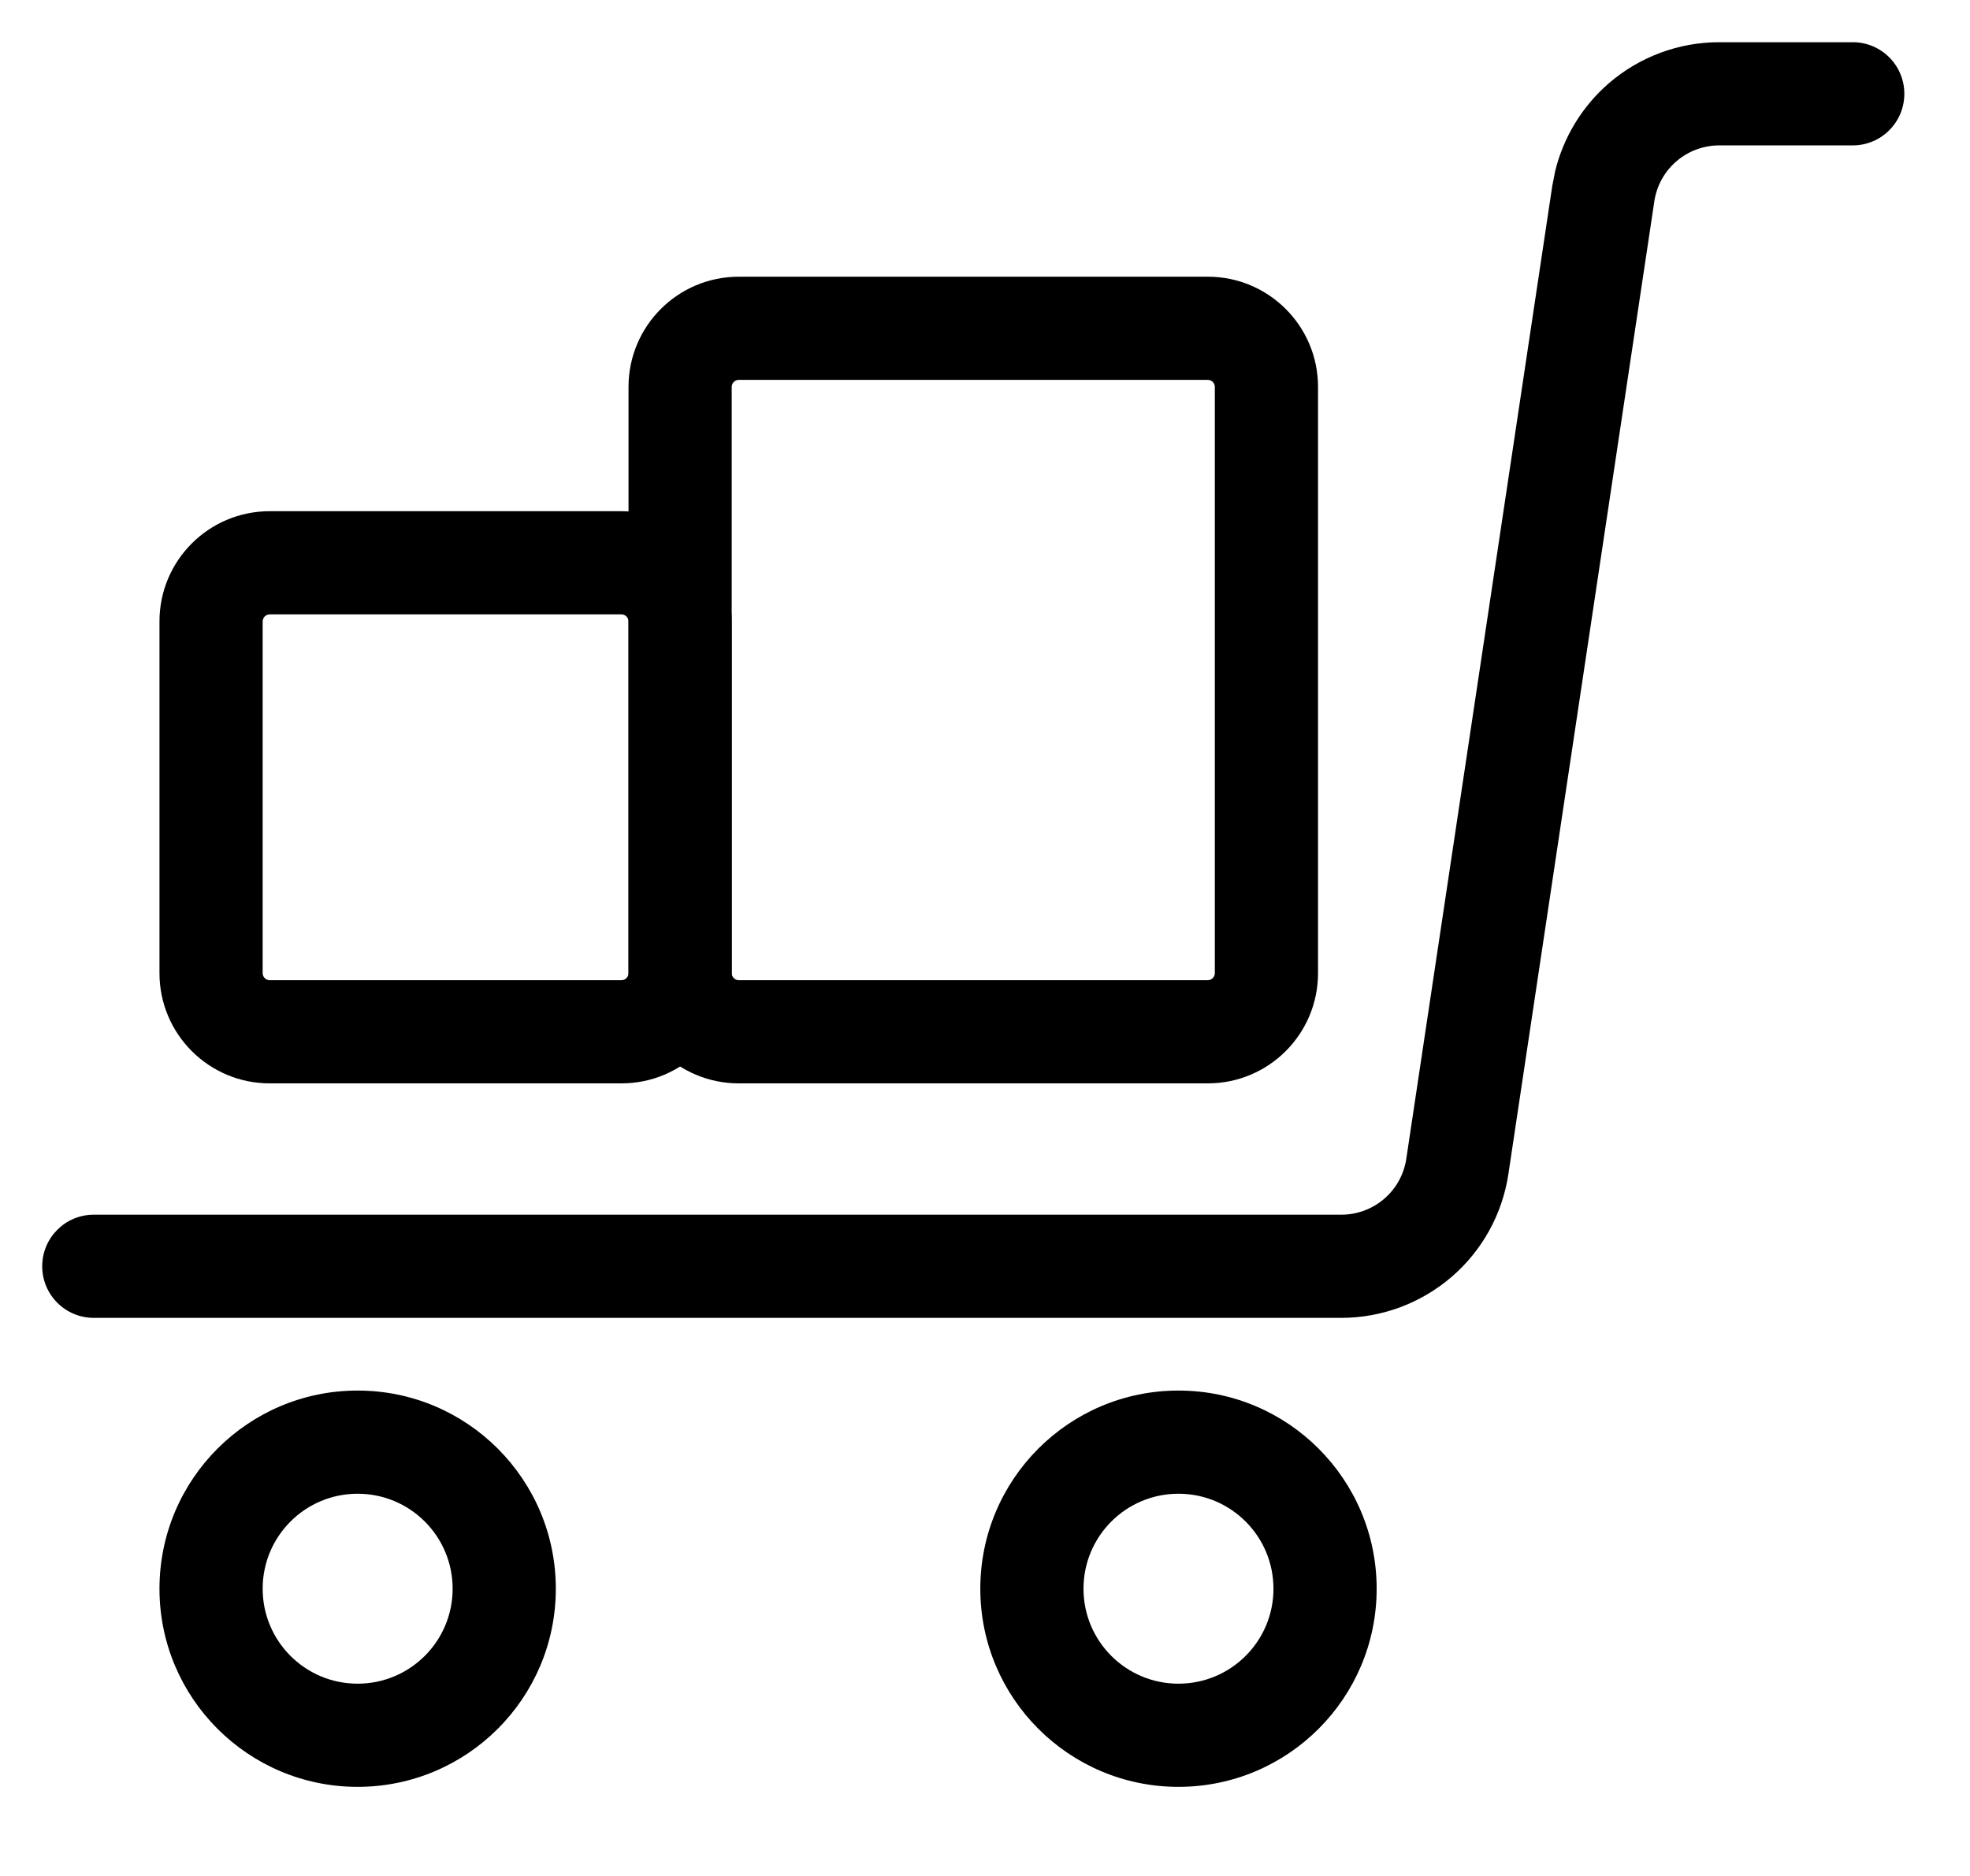 <svg width="21" height="20" viewBox="0 0 21 20" fill="none" xmlns="http://www.w3.org/2000/svg">
<path d="M19.75 0.45C20.054 0.45 20.3 0.696 20.3 1C20.3 1.304 20.054 1.55 19.75 1.55H18.327C18.16 1.55 17.997 1.61 17.87 1.72C17.743 1.829 17.66 1.98 17.635 2.146L16.079 12.518C16.015 12.944 15.8 13.333 15.473 13.614C15.146 13.895 14.729 14.05 14.298 14.05H1C0.696 14.05 0.45 13.804 0.45 13.5C0.45 13.196 0.696 12.95 1 12.95H14.299C14.466 12.95 14.629 12.89 14.756 12.78C14.883 12.671 14.966 12.52 14.991 12.354L16.547 1.982L16.578 1.824C16.667 1.461 16.867 1.132 17.152 0.886C17.479 0.605 17.895 0.45 18.326 0.45H19.75Z" fill="black"/>
<path d="M6.7 6.625C6.7 6.584 6.666 6.55 6.625 6.55H2.875C2.834 6.55 2.8 6.584 2.8 6.625V10.375C2.8 10.416 2.834 10.45 2.875 10.45H6.625C6.666 10.45 6.7 10.416 6.7 10.375V6.625ZM7.8 10.375C7.8 11.024 7.274 11.55 6.625 11.55H2.875C2.226 11.55 1.7 11.024 1.7 10.375V6.625C1.7 5.976 2.226 5.45 2.875 5.45H6.625C7.274 5.45 7.8 5.976 7.8 6.625V10.375Z" fill="black"/>
<path d="M12.95 4.125C12.95 4.084 12.916 4.05 12.875 4.05H7.875C7.834 4.05 7.8 4.084 7.8 4.125V10.375C7.8 10.416 7.834 10.45 7.875 10.45H12.875C12.916 10.45 12.95 10.416 12.95 10.375V4.125ZM14.05 10.375C14.05 11.024 13.524 11.55 12.875 11.55H7.875C7.226 11.55 6.7 11.024 6.7 10.375V4.125C6.7 3.476 7.226 2.95 7.875 2.95H12.875C13.524 2.95 14.05 3.476 14.05 4.125V10.375Z" fill="black"/>
<path d="M4.825 16.938C4.825 16.378 4.372 15.925 3.812 15.925C3.253 15.925 2.8 16.378 2.8 16.938C2.8 17.497 3.253 17.95 3.812 17.95C4.372 17.95 4.825 17.497 4.825 16.938ZM5.925 16.938C5.925 18.104 4.979 19.05 3.812 19.05C2.646 19.05 1.7 18.104 1.7 16.938C1.7 15.771 2.646 14.825 3.812 14.825C4.979 14.825 5.925 15.771 5.925 16.938Z" fill="black"/>
<path d="M13.575 16.938C13.575 16.378 13.122 15.925 12.562 15.925C12.003 15.925 11.55 16.378 11.55 16.938C11.55 17.497 12.003 17.95 12.562 17.95C13.122 17.95 13.575 17.497 13.575 16.938ZM14.675 16.938C14.675 18.104 13.729 19.05 12.562 19.05C11.396 19.05 10.45 18.104 10.45 16.938C10.45 15.771 11.396 14.825 12.562 14.825C13.729 14.825 14.675 15.771 14.675 16.938Z" fill="black"/>
</svg>

